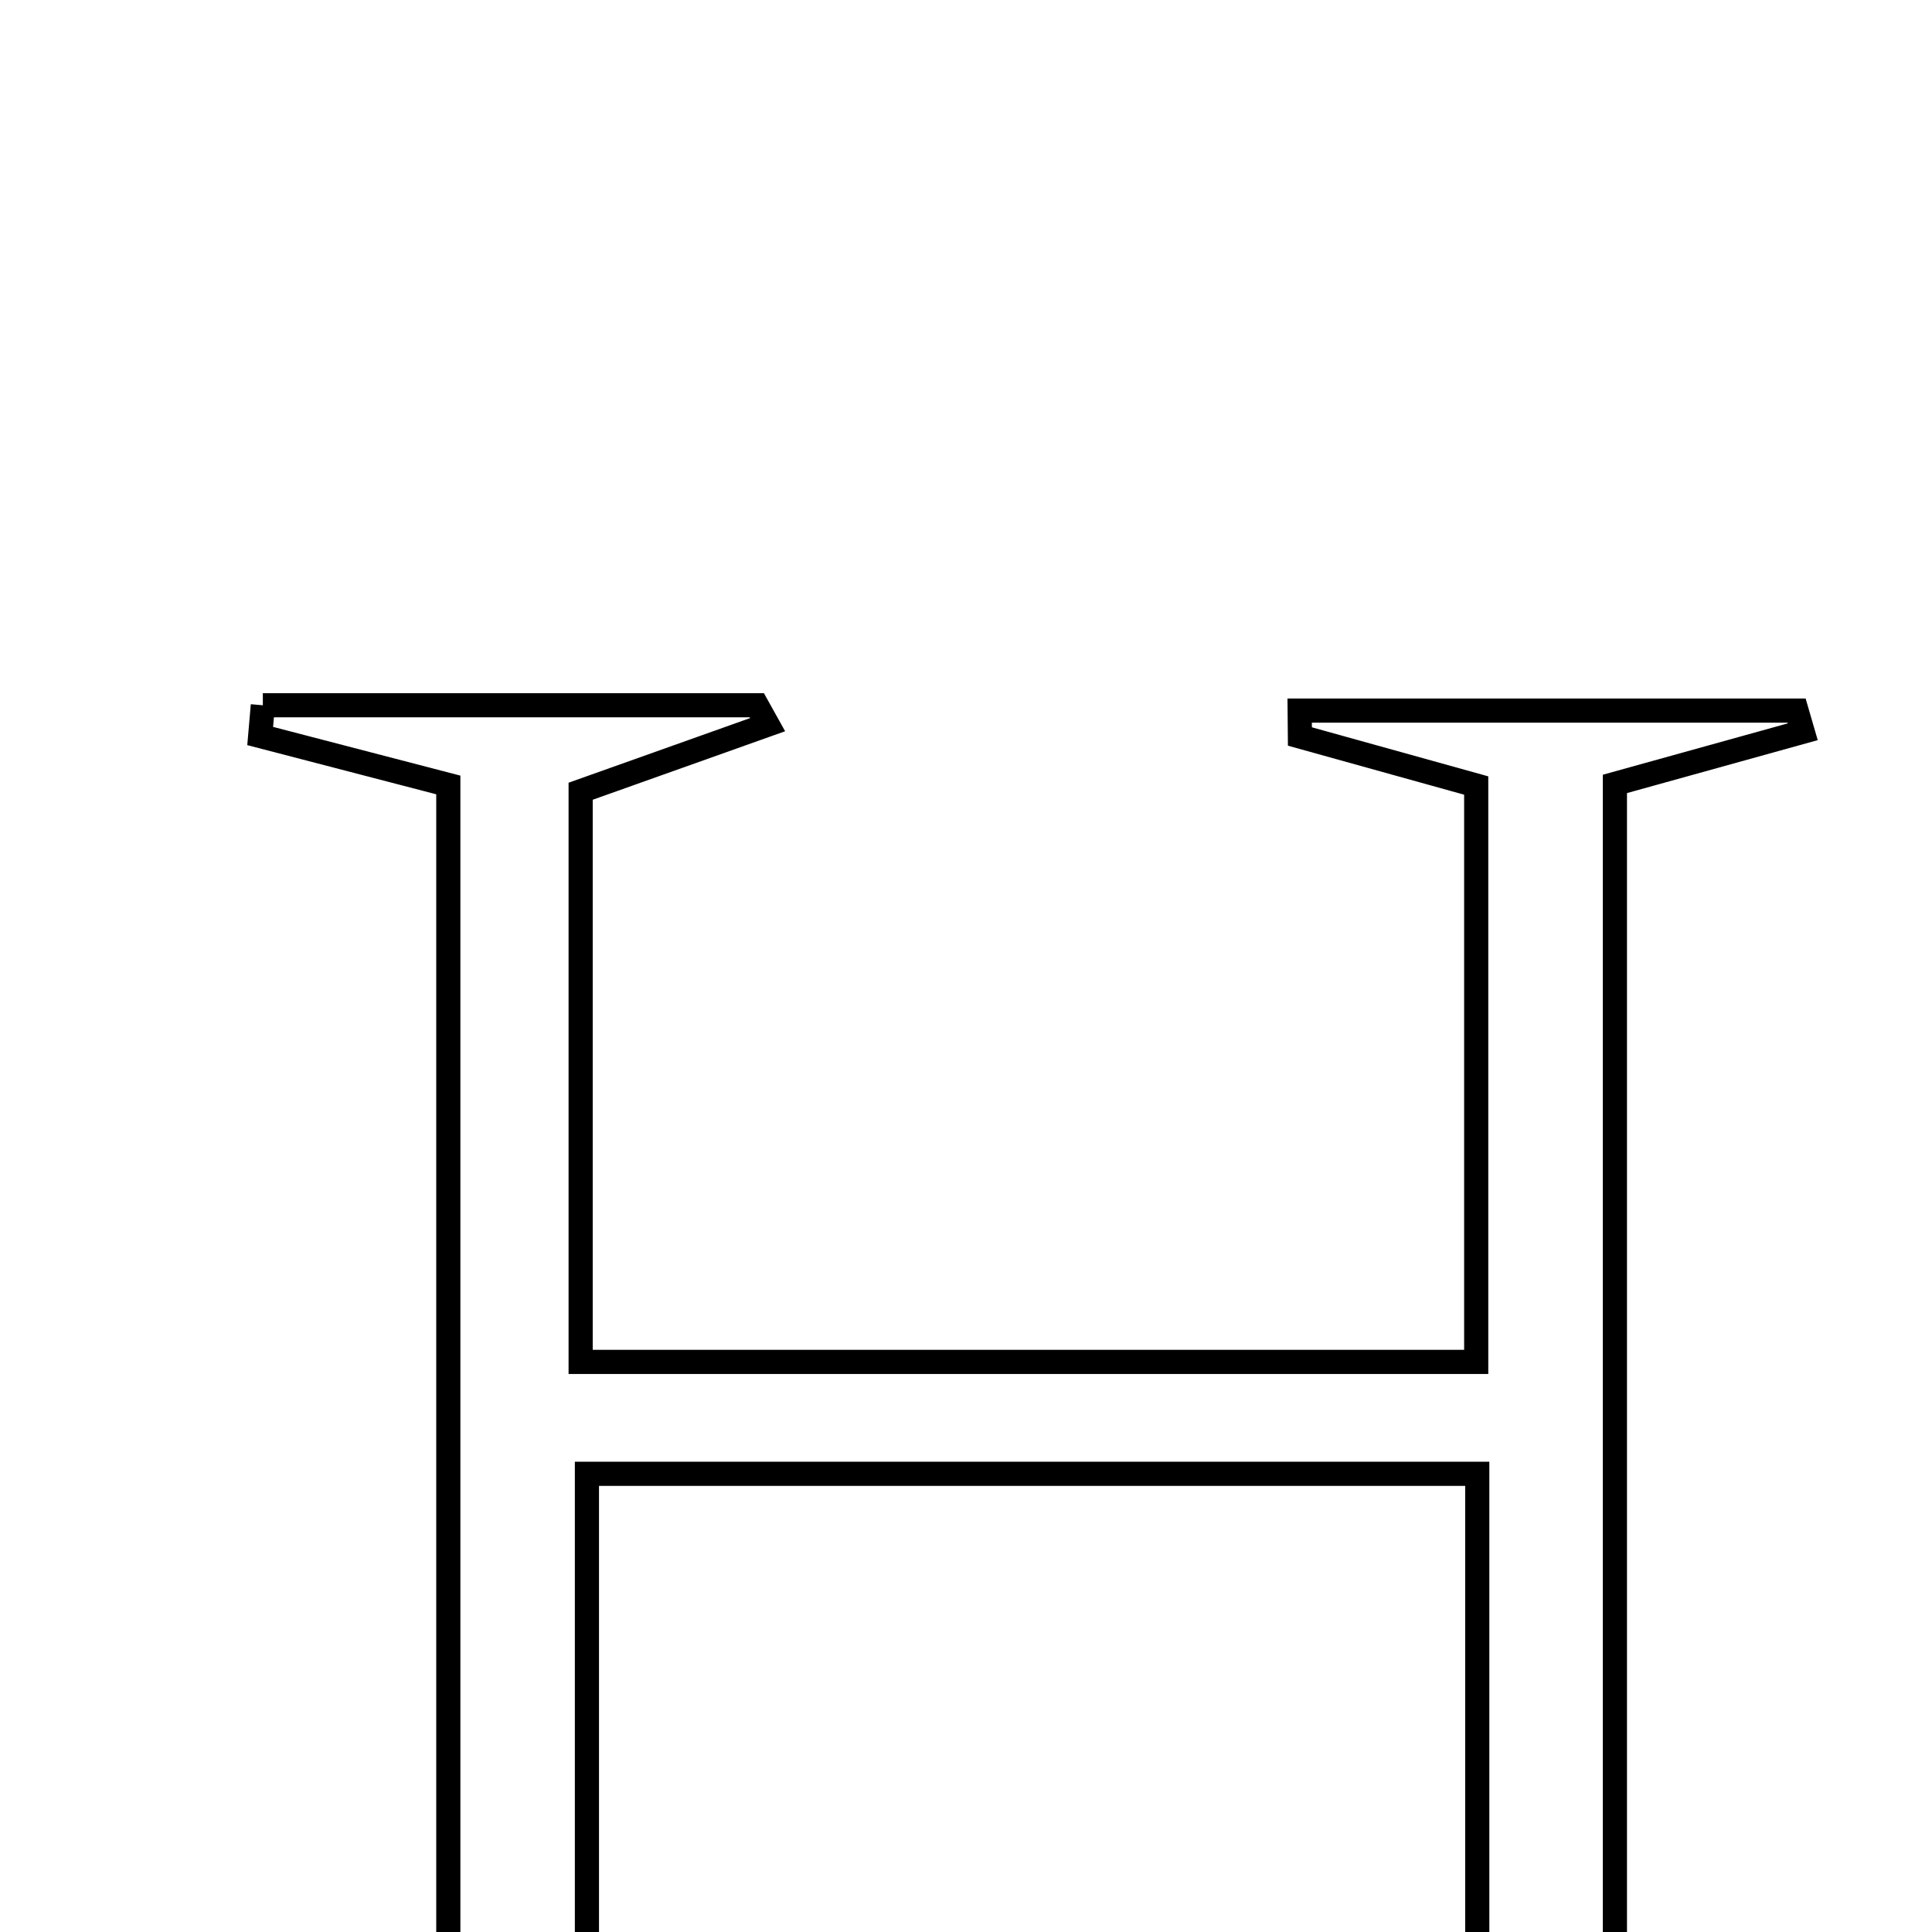 <svg xmlns="http://www.w3.org/2000/svg" viewBox="0.0 0.0 24.0 24.0" height="200px" width="200px"><path fill="none" stroke="black" stroke-width=".3" stroke-opacity="1.0"  filling="0" d="M3.265 8.761 C5.31 8.761 7.357 8.761 9.402 8.761 C9.447 8.841 9.491 8.921 9.536 9.002 C8.786 9.269 8.036 9.536 7.213 9.829 C7.213 12.137 7.213 14.439 7.213 16.918 C10.954 16.918 14.548 16.918 18.338 16.918 C18.338 14.541 18.338 12.244 18.338 9.758 C17.671 9.572 16.909 9.361 16.148 9.149 C16.147 9.042 16.146 8.934 16.145 8.827 C18.203 8.827 20.261 8.827 22.318 8.827 C22.344 8.915 22.37 9.002 22.395 9.09 C21.673 9.29 20.951 9.491 20.061 9.738 C20.061 15.019 20.061 20.315 20.061 25.825 C20.757 26.045 21.584 26.307 22.411 26.568 C22.402 26.667 22.393 26.766 22.383 26.865 C20.321 26.865 18.258 26.865 16.196 26.865 C16.162 26.774 16.129 26.683 16.096 26.592 C16.789 26.384 17.483 26.175 18.351 25.915 C18.351 23.483 18.351 21.006 18.351 18.308 C14.718 18.308 11.129 18.308 7.291 18.308 C7.291 20.694 7.291 23.164 7.291 25.858 C7.918 26.051 8.729 26.3 9.539 26.549 C9.524 26.661 9.508 26.772 9.492 26.884 C7.427 26.884 5.362 26.884 3.297 26.884 C3.268 26.779 3.239 26.674 3.21 26.569 C3.916 26.372 4.621 26.175 5.569 25.911 C5.569 20.451 5.569 15.151 5.569 9.751 C4.731 9.533 3.982 9.338 3.232 9.143 C3.243 9.016 3.254 8.888 3.265 8.761"></path></svg>